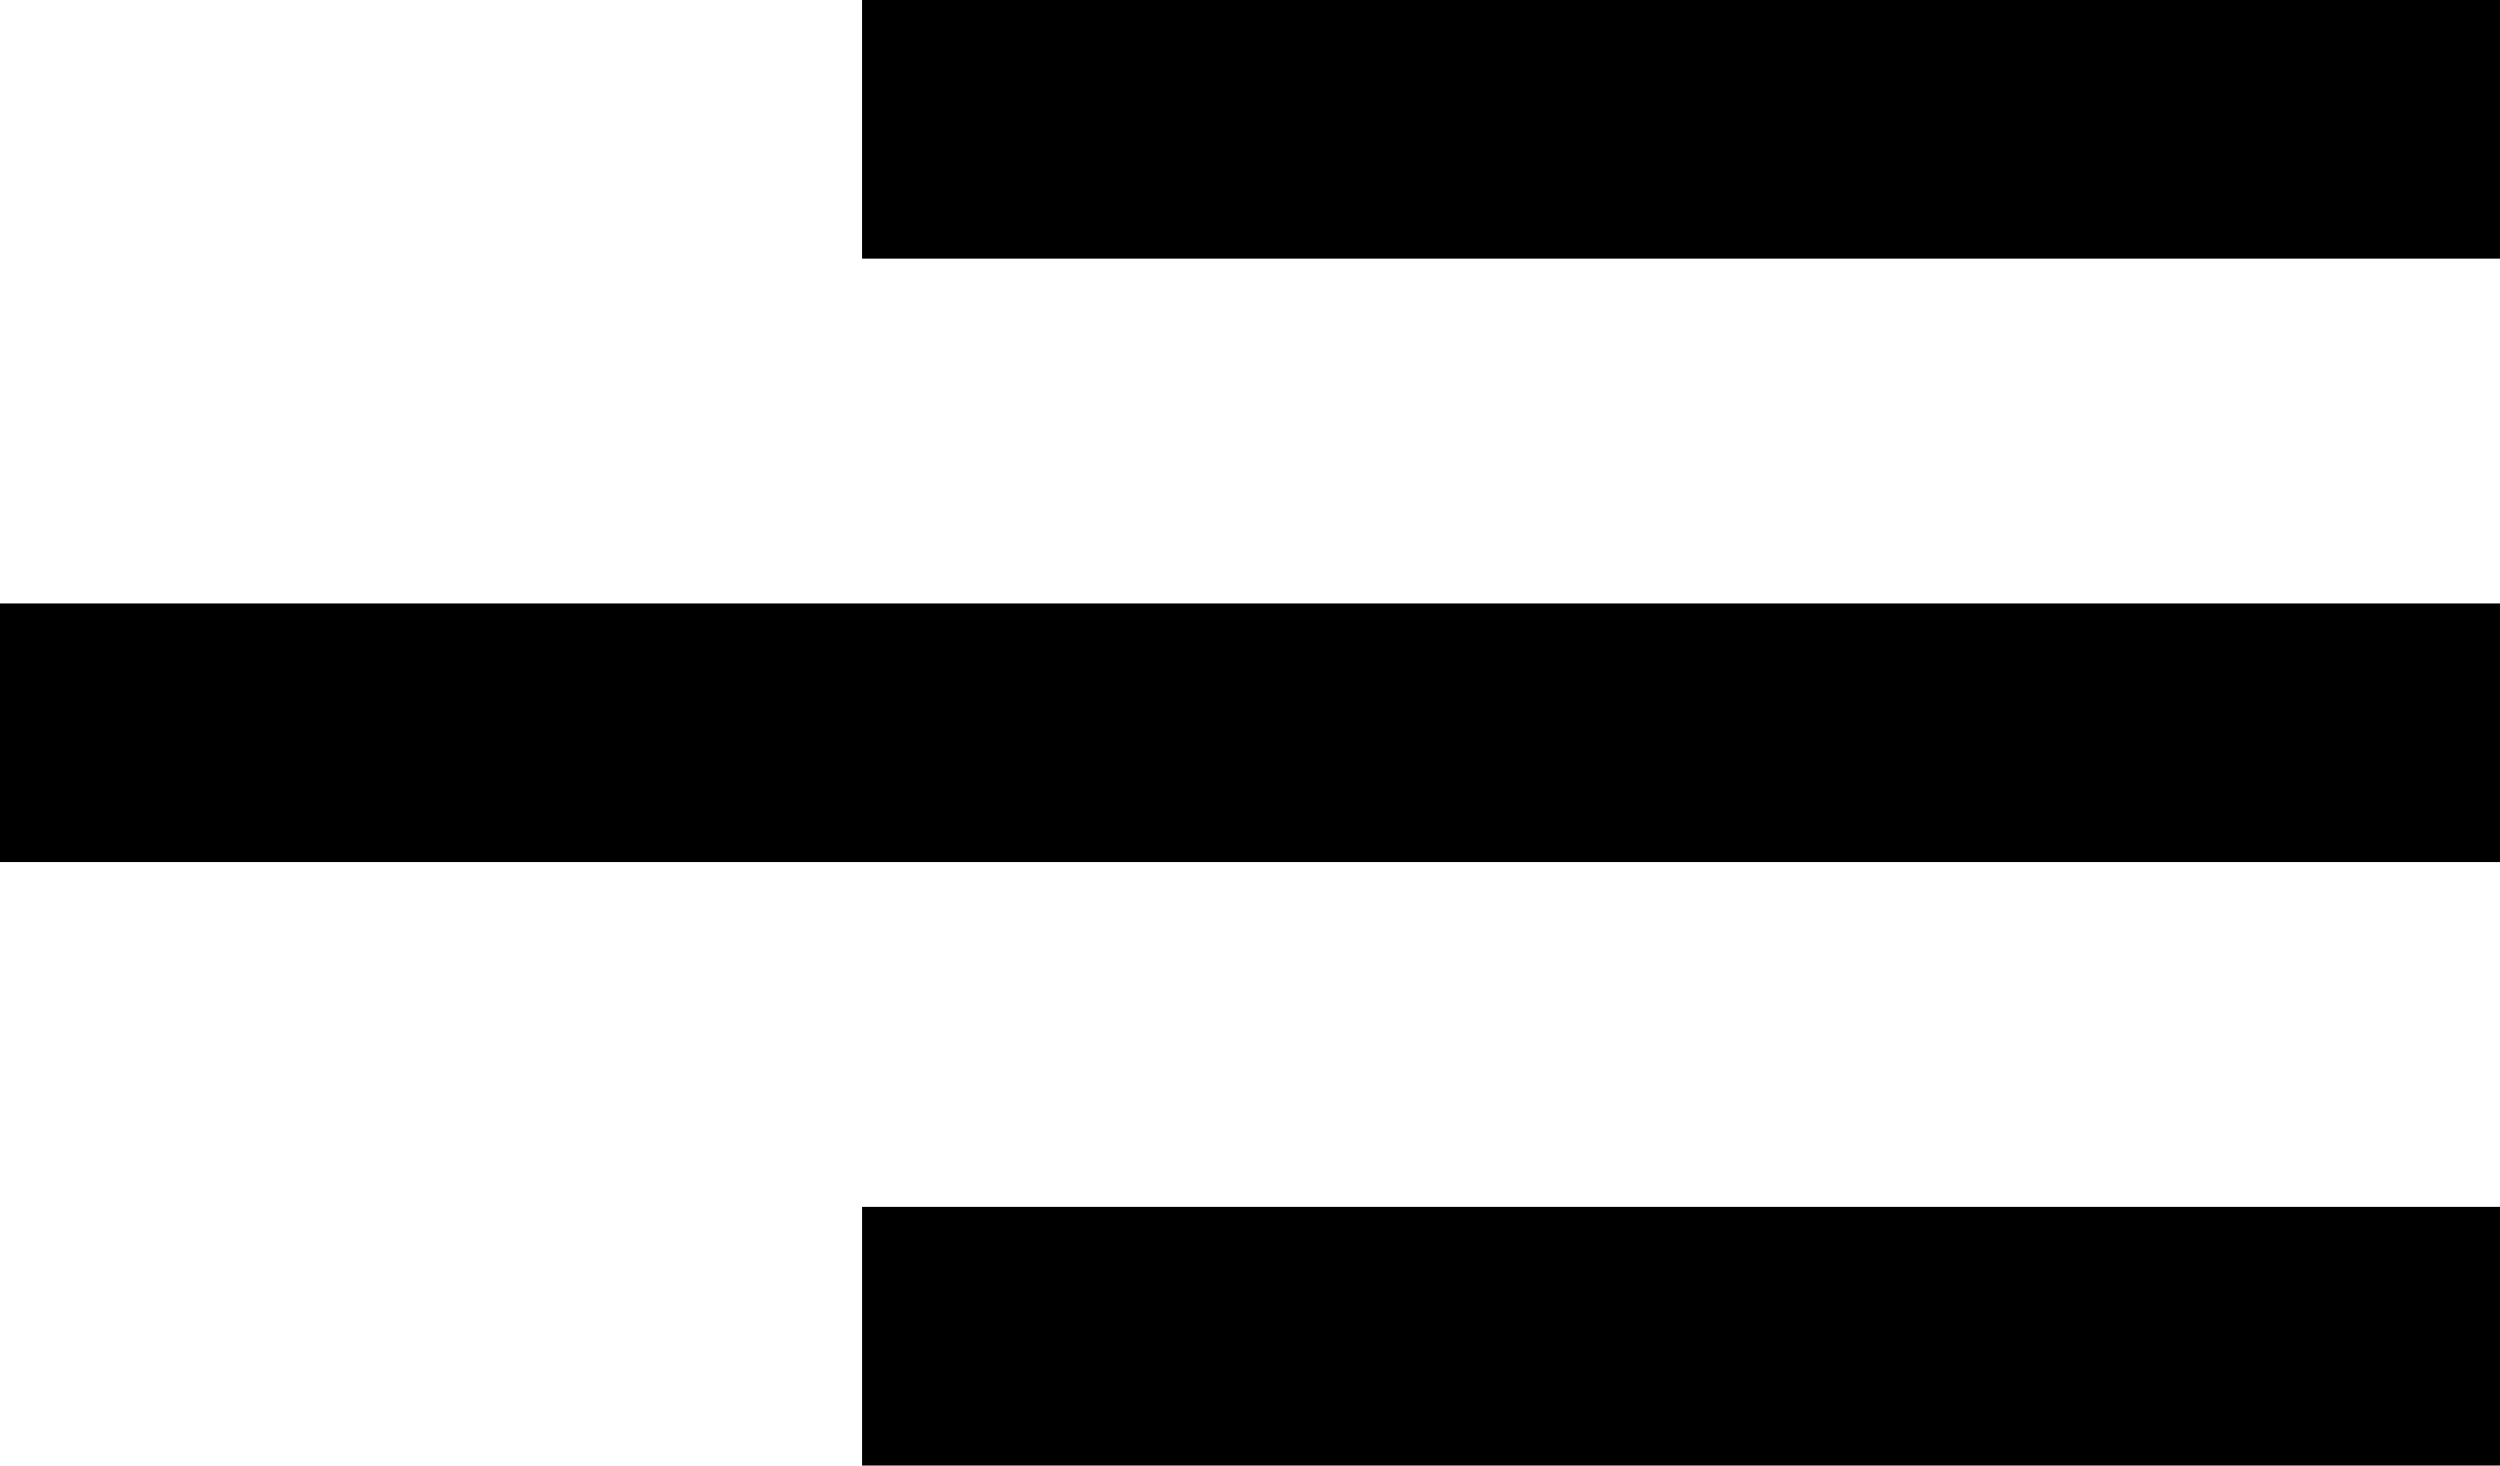 <svg width="29" height="17" viewBox="0 0 29 17" fill="none" xmlns="http://www.w3.org/2000/svg">
<g id="Group 35">
<line id="Line 7" x1="10" y1="1.5" x2="29" y2="1.5" stroke="black" stroke-width="3"/>
<line id="Line 9" x1="10" y1="15.5" x2="29" y2="15.5" stroke="black" stroke-width="3"/>
<line id="Line 8" x1="-1.31134e-07" y1="8.5" x2="29" y2="8.5" stroke="black" stroke-width="3"/>
</g>
</svg>
